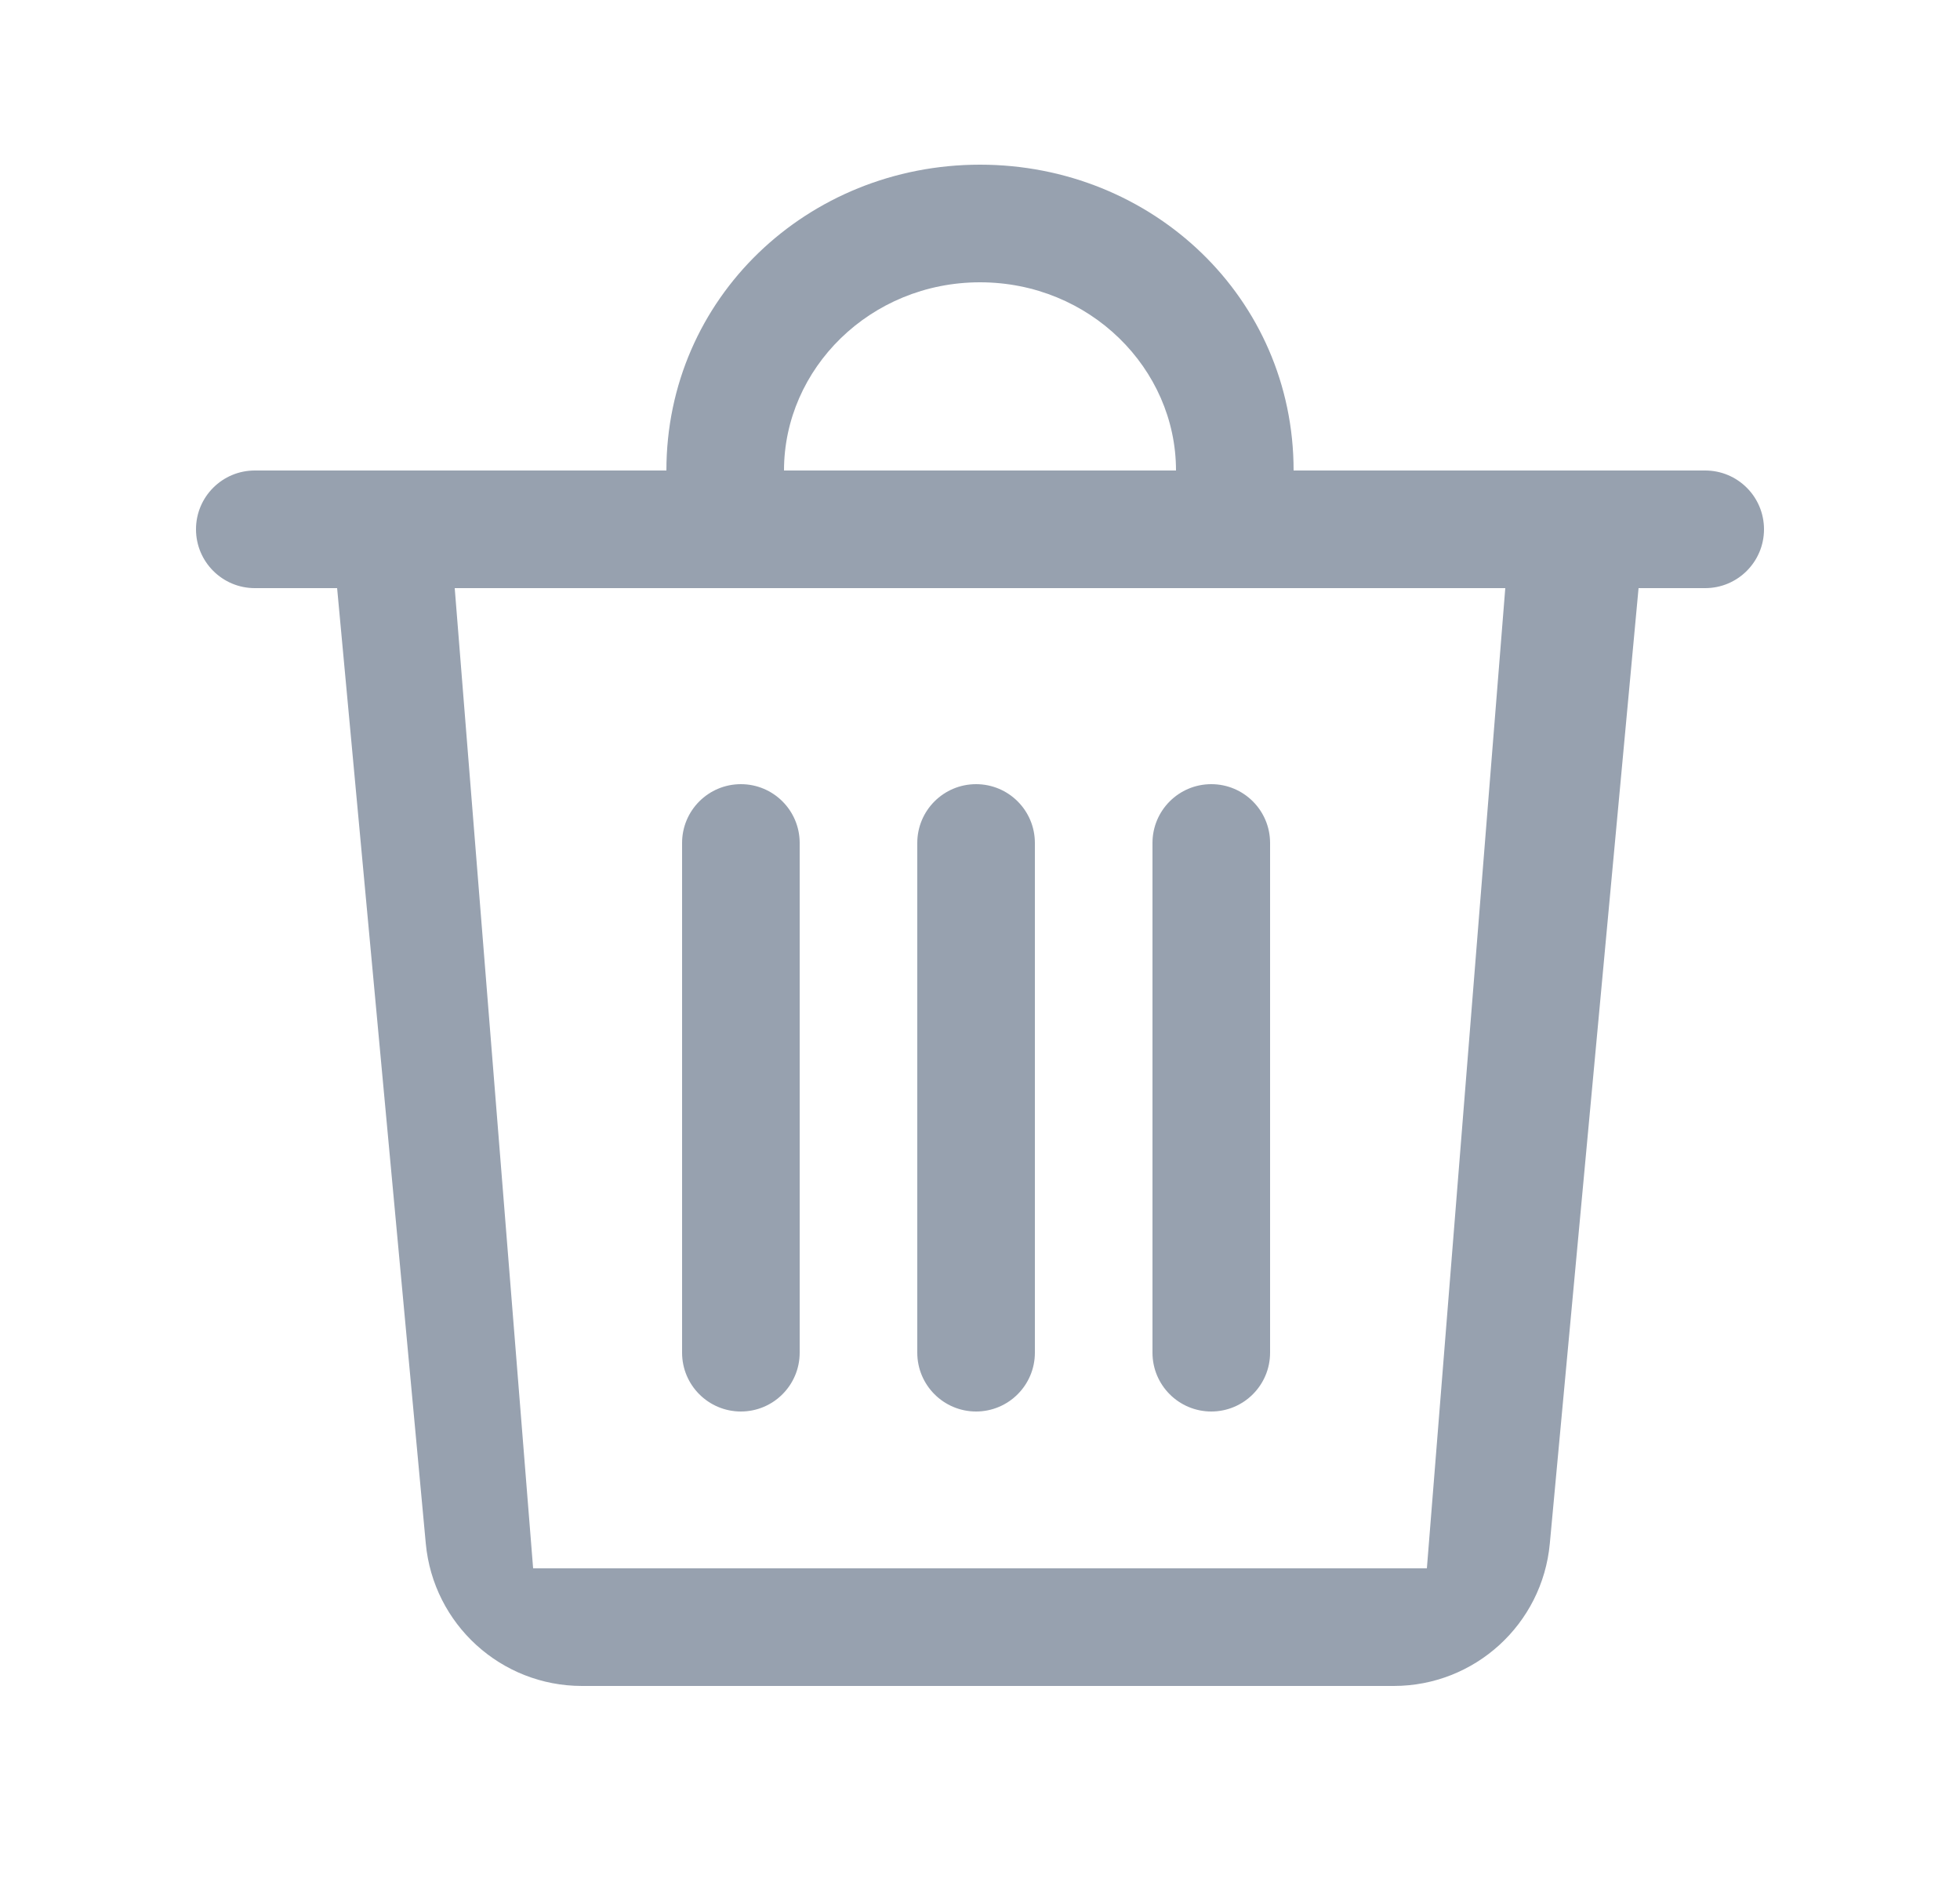 <svg width="25" height="24" viewBox="0 0 25 24" fill="none" xmlns="http://www.w3.org/2000/svg">
<path d="M13.2 17.25V10.75C13.2 10.335 12.864 10 12.45 10C12.036 10 11.7 10.335 11.7 10.75V17.25C11.7 17.664 12.036 18 12.45 18C12.864 18 13.2 17.664 13.2 17.25Z" fill="#97A1AF"/>
<path d="M10.2 17.25V10.75C10.2 10.335 9.864 10 9.45 10C9.036 10 8.7 10.335 8.7 10.75V17.25C8.7 17.664 9.036 18 9.45 18C9.864 18 10.2 17.664 10.2 17.25Z" fill="#97A1AF"/>
<path d="M16.2 17.25V10.75C16.2 10.335 15.864 10 15.45 10C15.036 10 14.7 10.335 14.7 10.75V17.25C14.7 17.664 15.036 18 15.45 18C15.864 18 16.2 17.664 16.2 17.25Z" fill="#97A1AF"/>
<path d="M16.5 6C16.5 3.8 14.7 2.1 12.5 2.1C10.3 2.1 8.5 3.8 8.5 6H3.25C2.836 6 2.5 6.335 2.5 6.75C2.5 7.164 2.836 7.5 3.25 7.5H4.3L5.431 19.684C5.527 20.713 6.39 21.5 7.423 21.5H17.777C18.81 21.5 19.673 20.713 19.768 19.684L20.9 7.5H21.75C22.164 7.5 22.5 7.164 22.5 6.75C22.5 6.335 22.164 6 21.75 6H16.5ZM12.5 3.6C13.9 3.6 15 4.7 15 6H10C10 4.7 11.1 3.6 12.5 3.6ZM18.2 20H6.8L5.8 7.5H8.8C8.8 7.5 11.3 7.5 16.2 7.5C16.2 7.5 17.2 7.5 19.2 7.5L18.2 20Z" fill="#97A1AF"/>
</svg>
